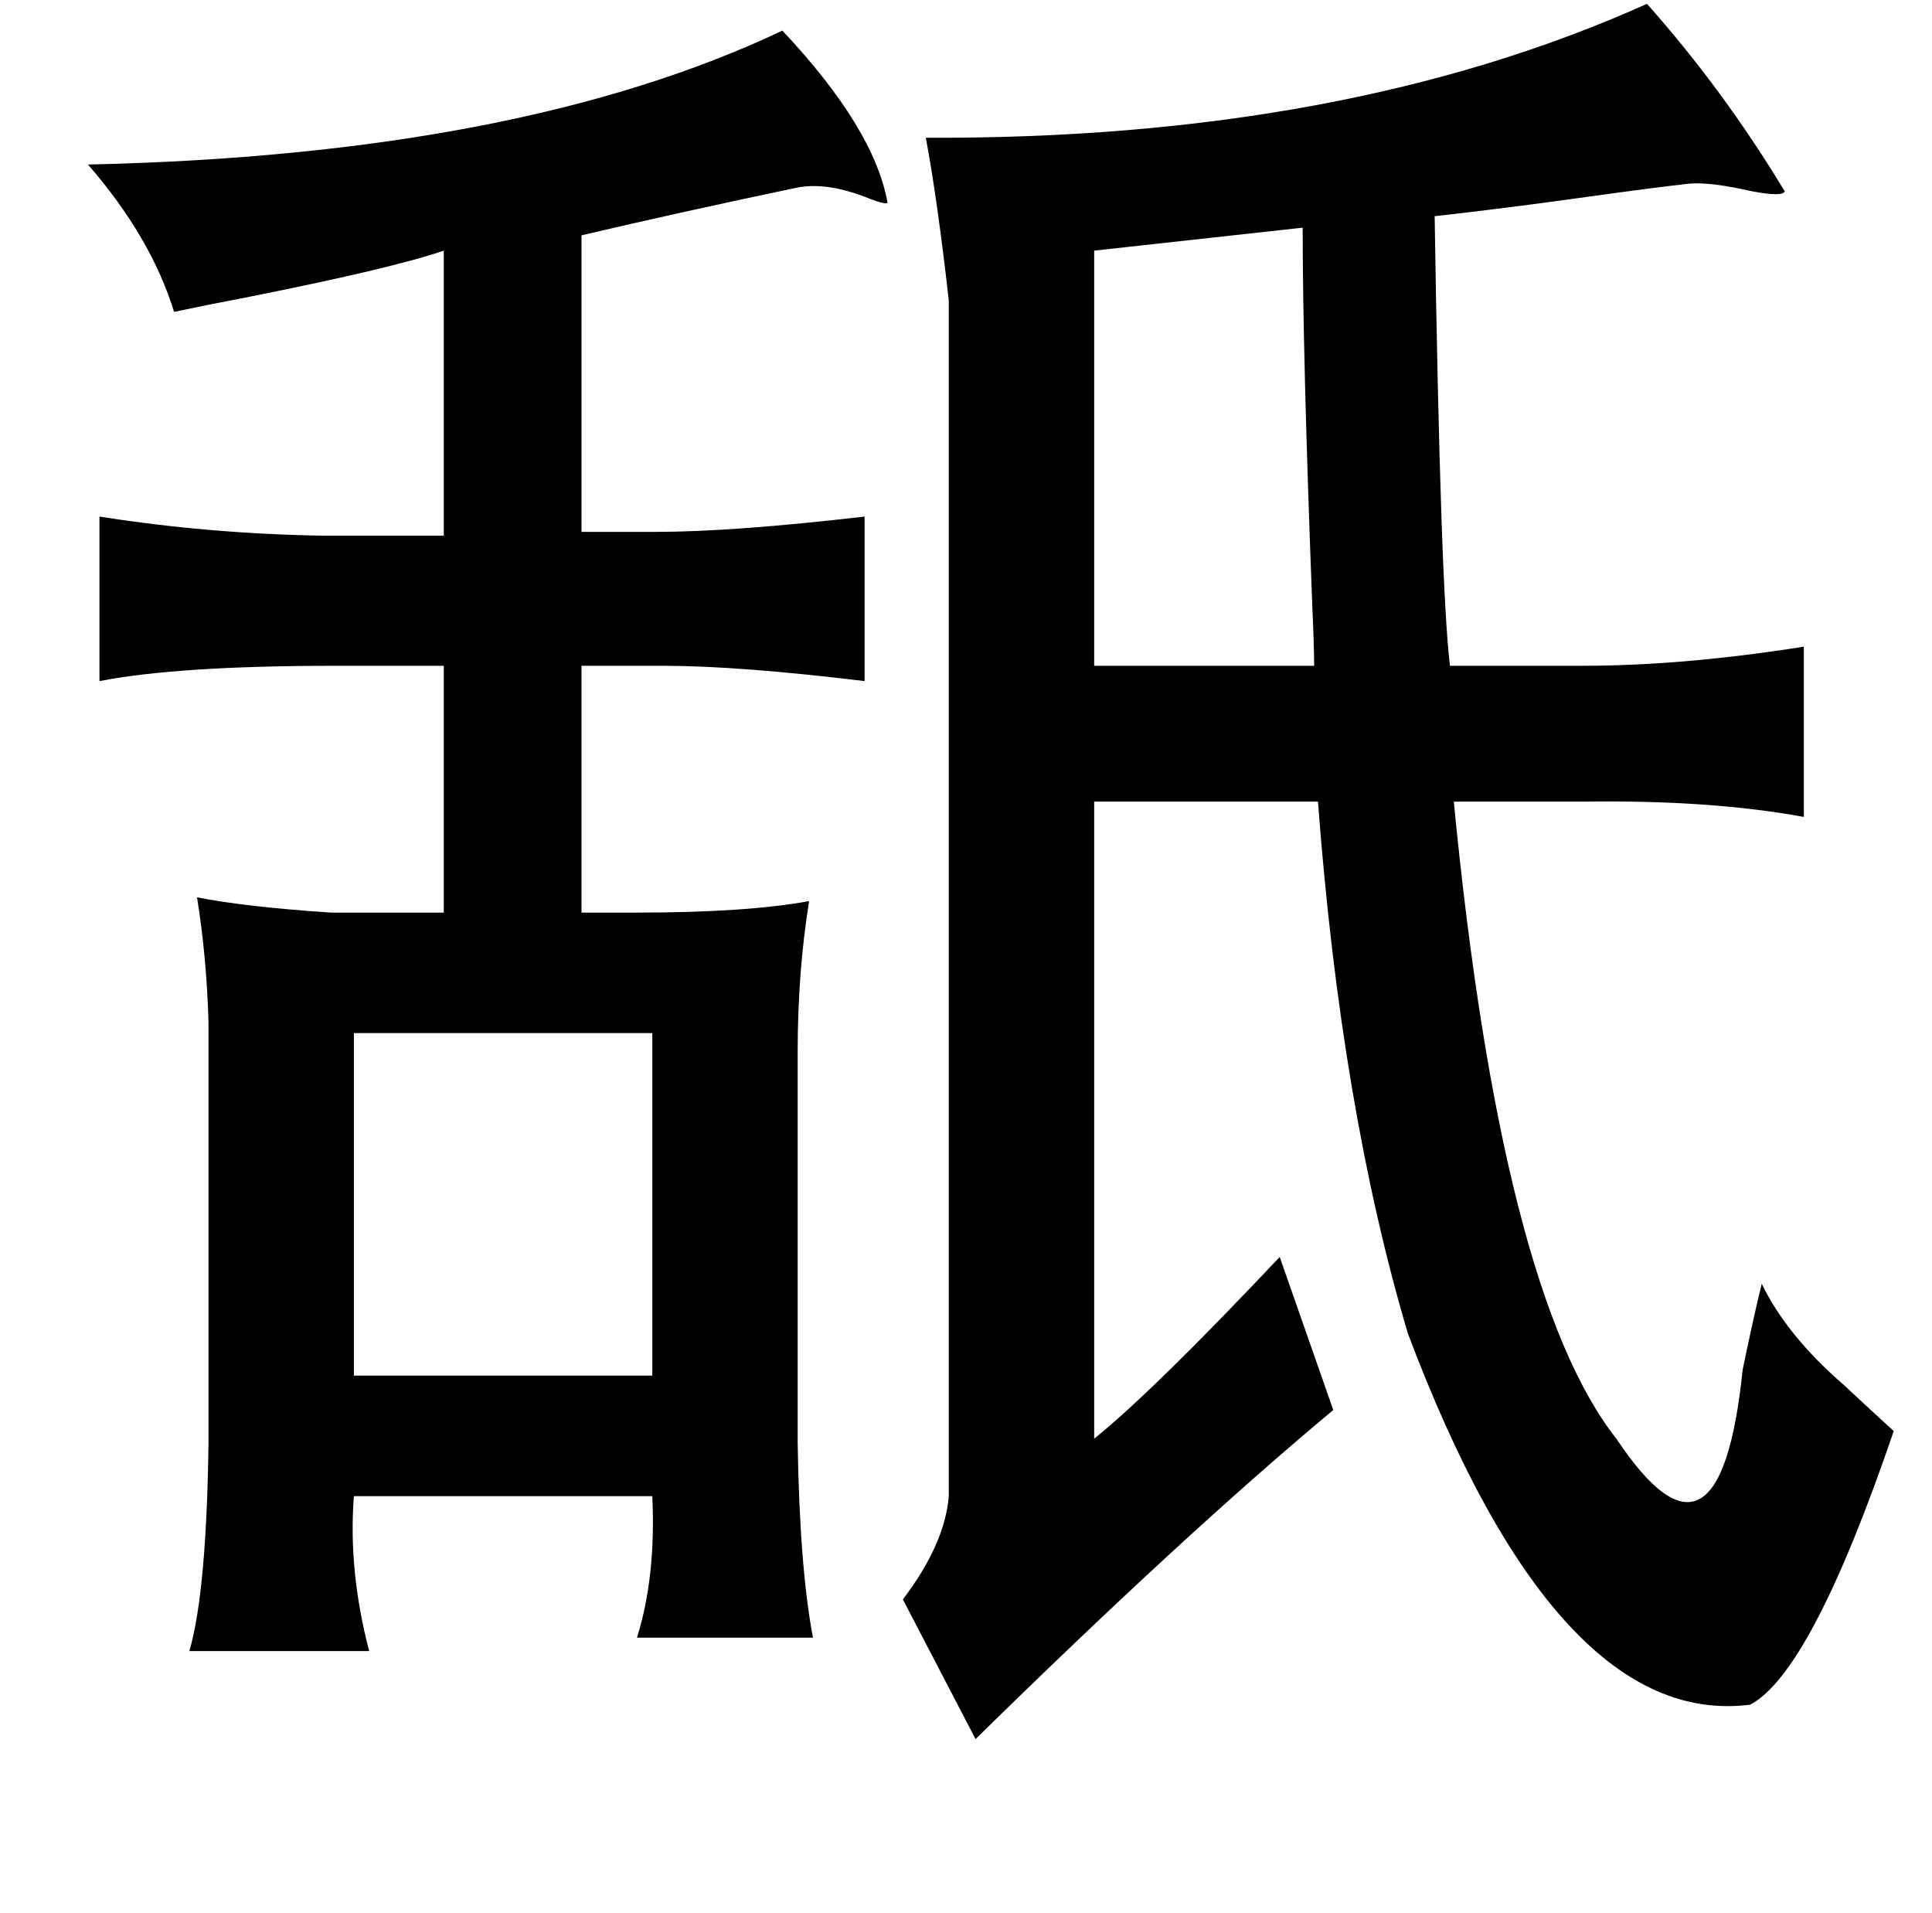 <?xml version="1.0" standalone="no"?>
<!DOCTYPE svg PUBLIC "-//W3C//DTD SVG 1.1//EN" "http://www.w3.org/Graphics/SVG/1.1/DTD/svg11.dtd" >
<svg xmlns="http://www.w3.org/2000/svg" xmlns:xlink="http://www.w3.org/1999/xlink" version="1.1" viewBox="-10 0 1010 1000">
   <path fill="currentColor"
d="M851 2q40 45 72 98q-1 3 -17 0q-22 -5 -33 -4q-18 2 -54 7q-43 6 -79 10q3 194 8 235h69q53 0 116 -10v89q-49 -9 -116 -8h-67q25 257 85 333q54 81 66 -36q6 -29 10 -45q13 27 43 53q15 14 26 24q-43 126 -75 143q-101 13 -179 -194q-35 -118 -47 -278h-117v333
q31 -25 97 -95l28 80q-78 65 -187 172l-38 -73q22 -29 24 -54v-625q-6 -53 -12 -85q219 1 377 -70zM399 16q48 51 55 90q-1 1 -9 -2q-22 -9 -38 -6q-62 13 -113 25v155h39q40 0 109 -8v86q-66 -8 -105 -8h-43v129h29q57 0 90 -6q-6 37 -6 79v204q1 65 8 102h-92
q10 -32 8 -74h-156q-3 39 8 81h-94q9 -31 10 -109v-220q-1 -34 -6 -65q25 5 70 8h59v-129h-57q-82 0 -123 8v-86q57 9 117 10h63v-149q-26 9 -101 24q-26 5 -40 8q-12 -39 -45 -77q226 -5 363 -70zM671 119l-109 12v217h115q0 -10 -1 -32q-5 -131 -5 -197zM331 540h-156v179
h156v-179z" />
</svg>
